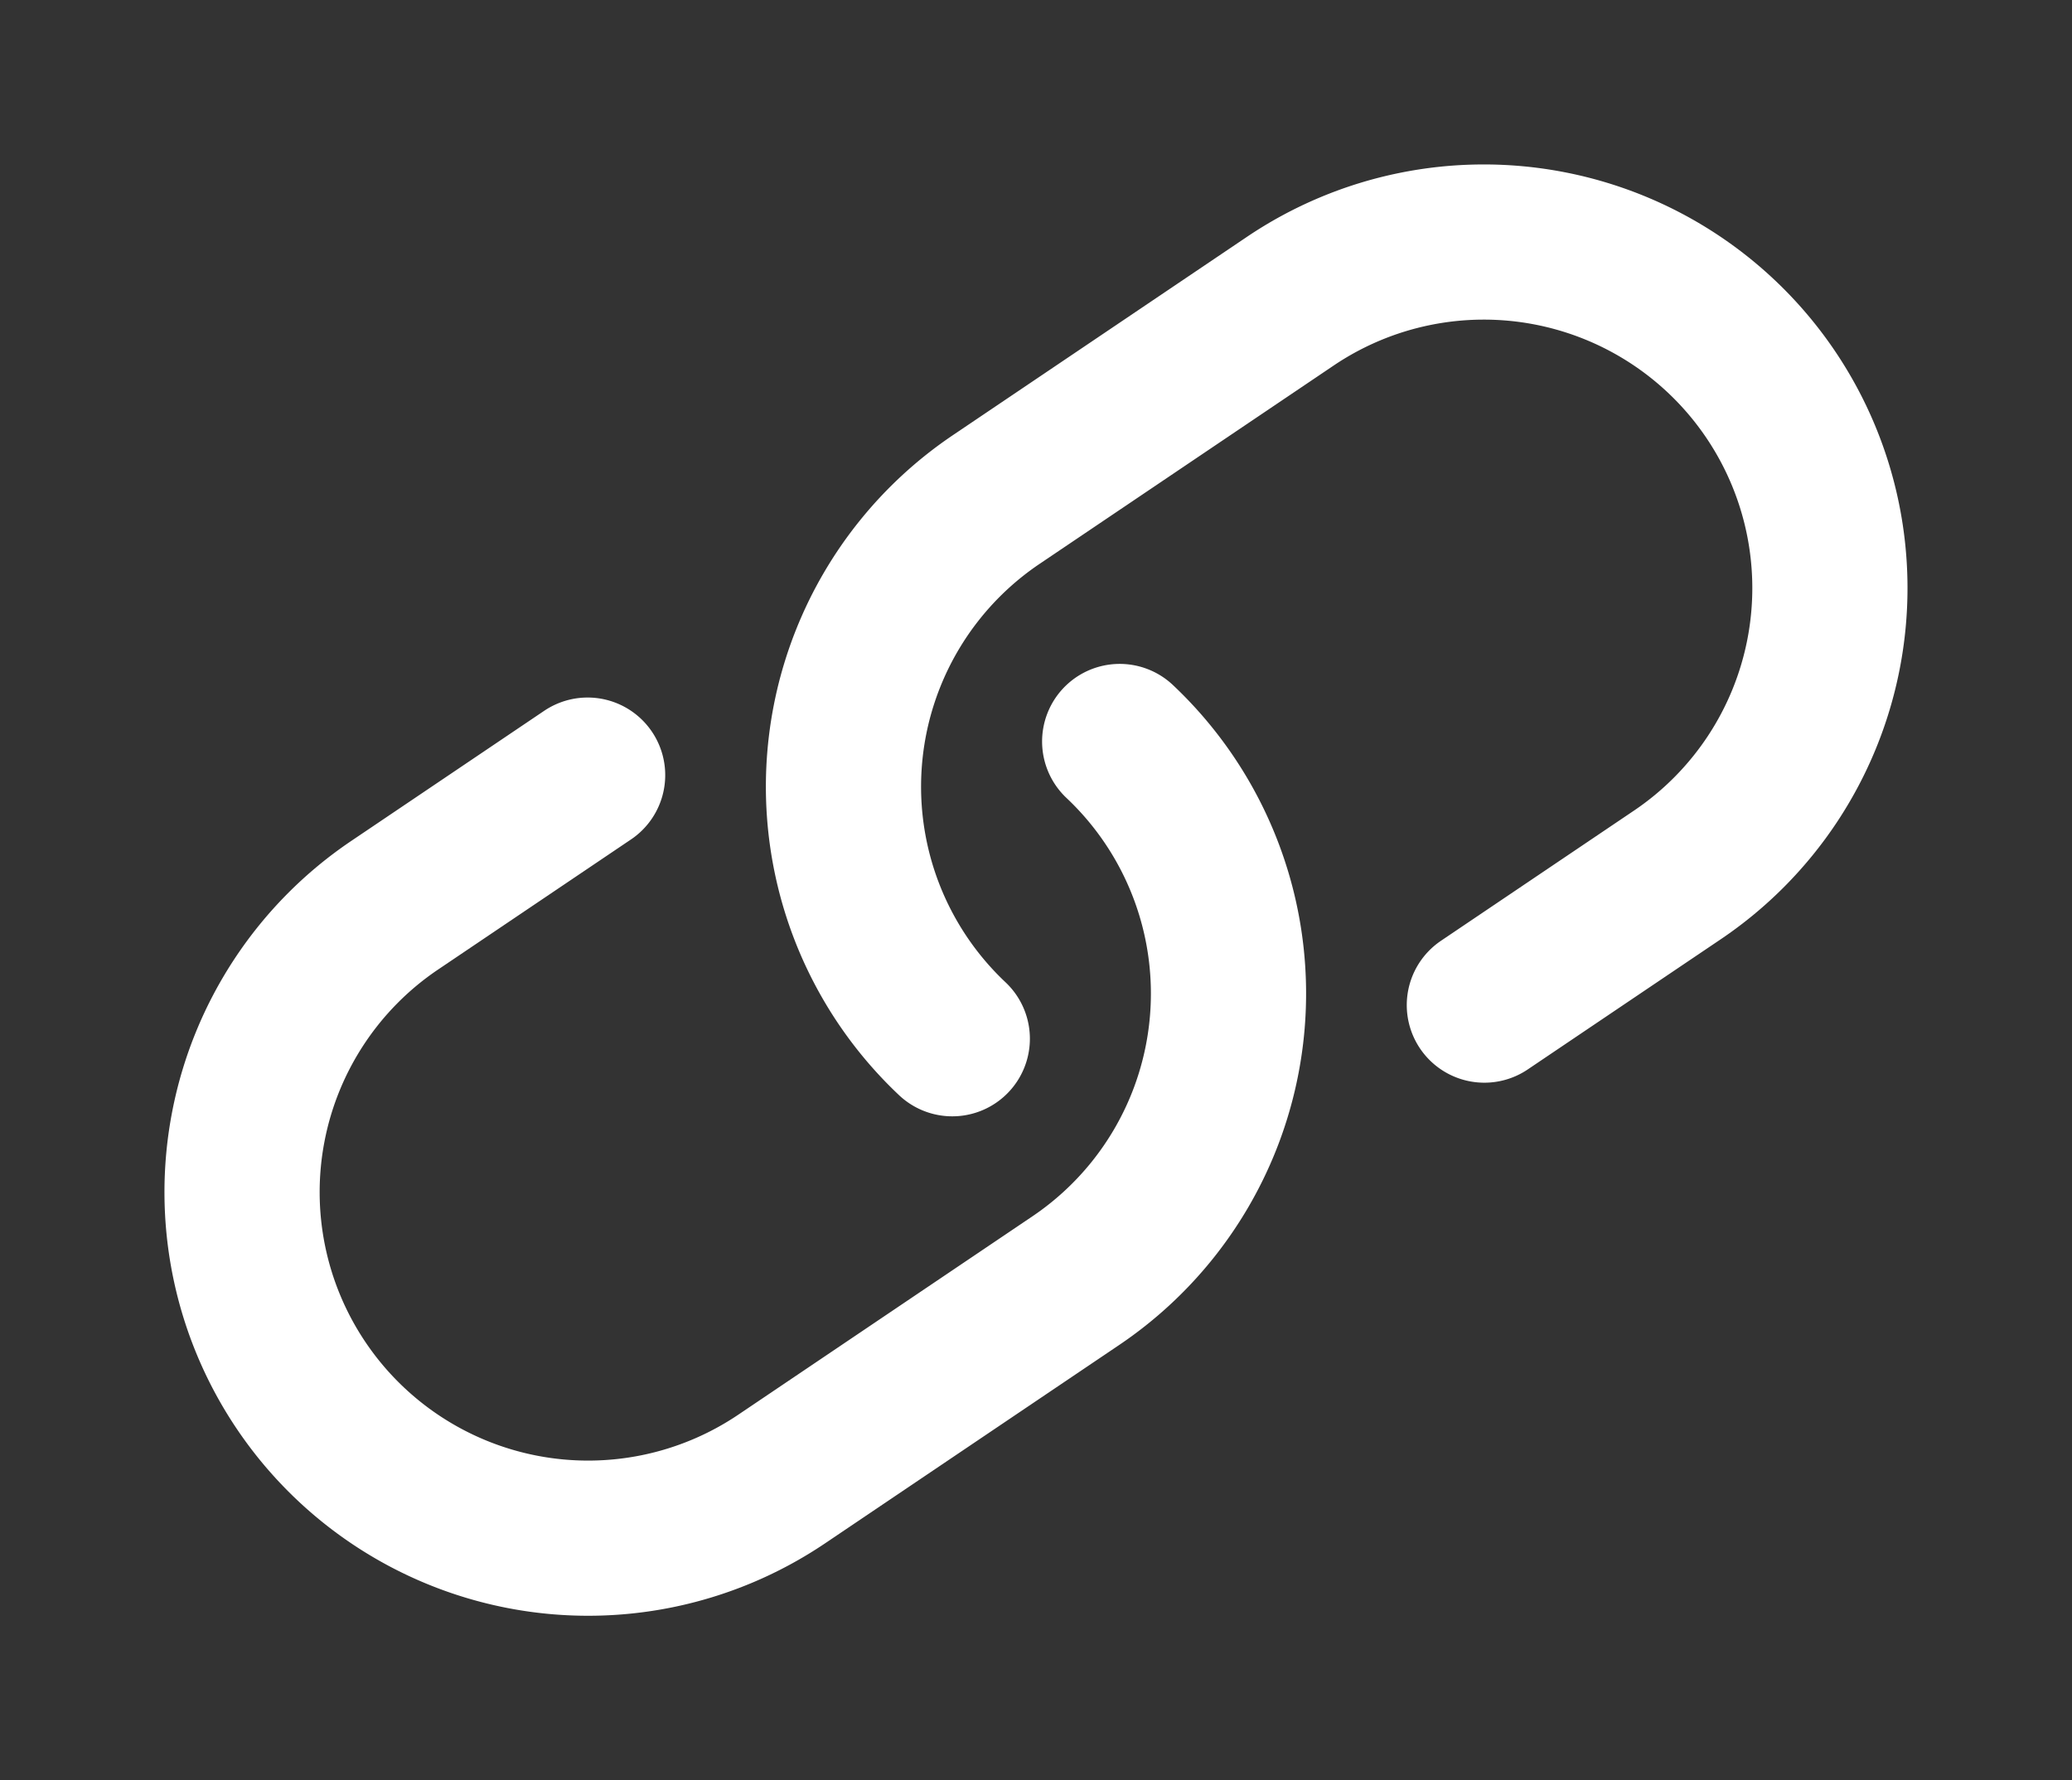 <svg xmlns="http://www.w3.org/2000/svg" width="26.702" height="22.945" viewBox="0 0 26.702 22.945">
  <rect x="0" y="0" width="26.702" height="22.945" fill="#333333" stroke="none"/>
  <g id="그룹_64" data-name="그룹 64" transform="translate(1.388 1.388)">
    <path id="패스_2138" data-name="패스 2138" d="M.109,5.445A4.464,4.464,0,0,1,4.46,0H9.036a4.46,4.46,0,0,1,0,8.92h-3" transform="translate(7.749 7.547) rotate(-34)" fill="none" stroke="#fff" stroke-linecap="round" stroke-miterlimit="10" stroke-width="2"/>
    <path id="패스_2139" data-name="패스 2139" d="M13.387,3.475A4.464,4.464,0,0,1,9.036,8.92H4.46A4.46,4.46,0,0,1,4.46,0h3" transform="translate(0 12.774) rotate(-34)" fill="none" stroke="#fff" stroke-linecap="round" stroke-miterlimit="10" stroke-width="2"/>
  </g>
</svg>
